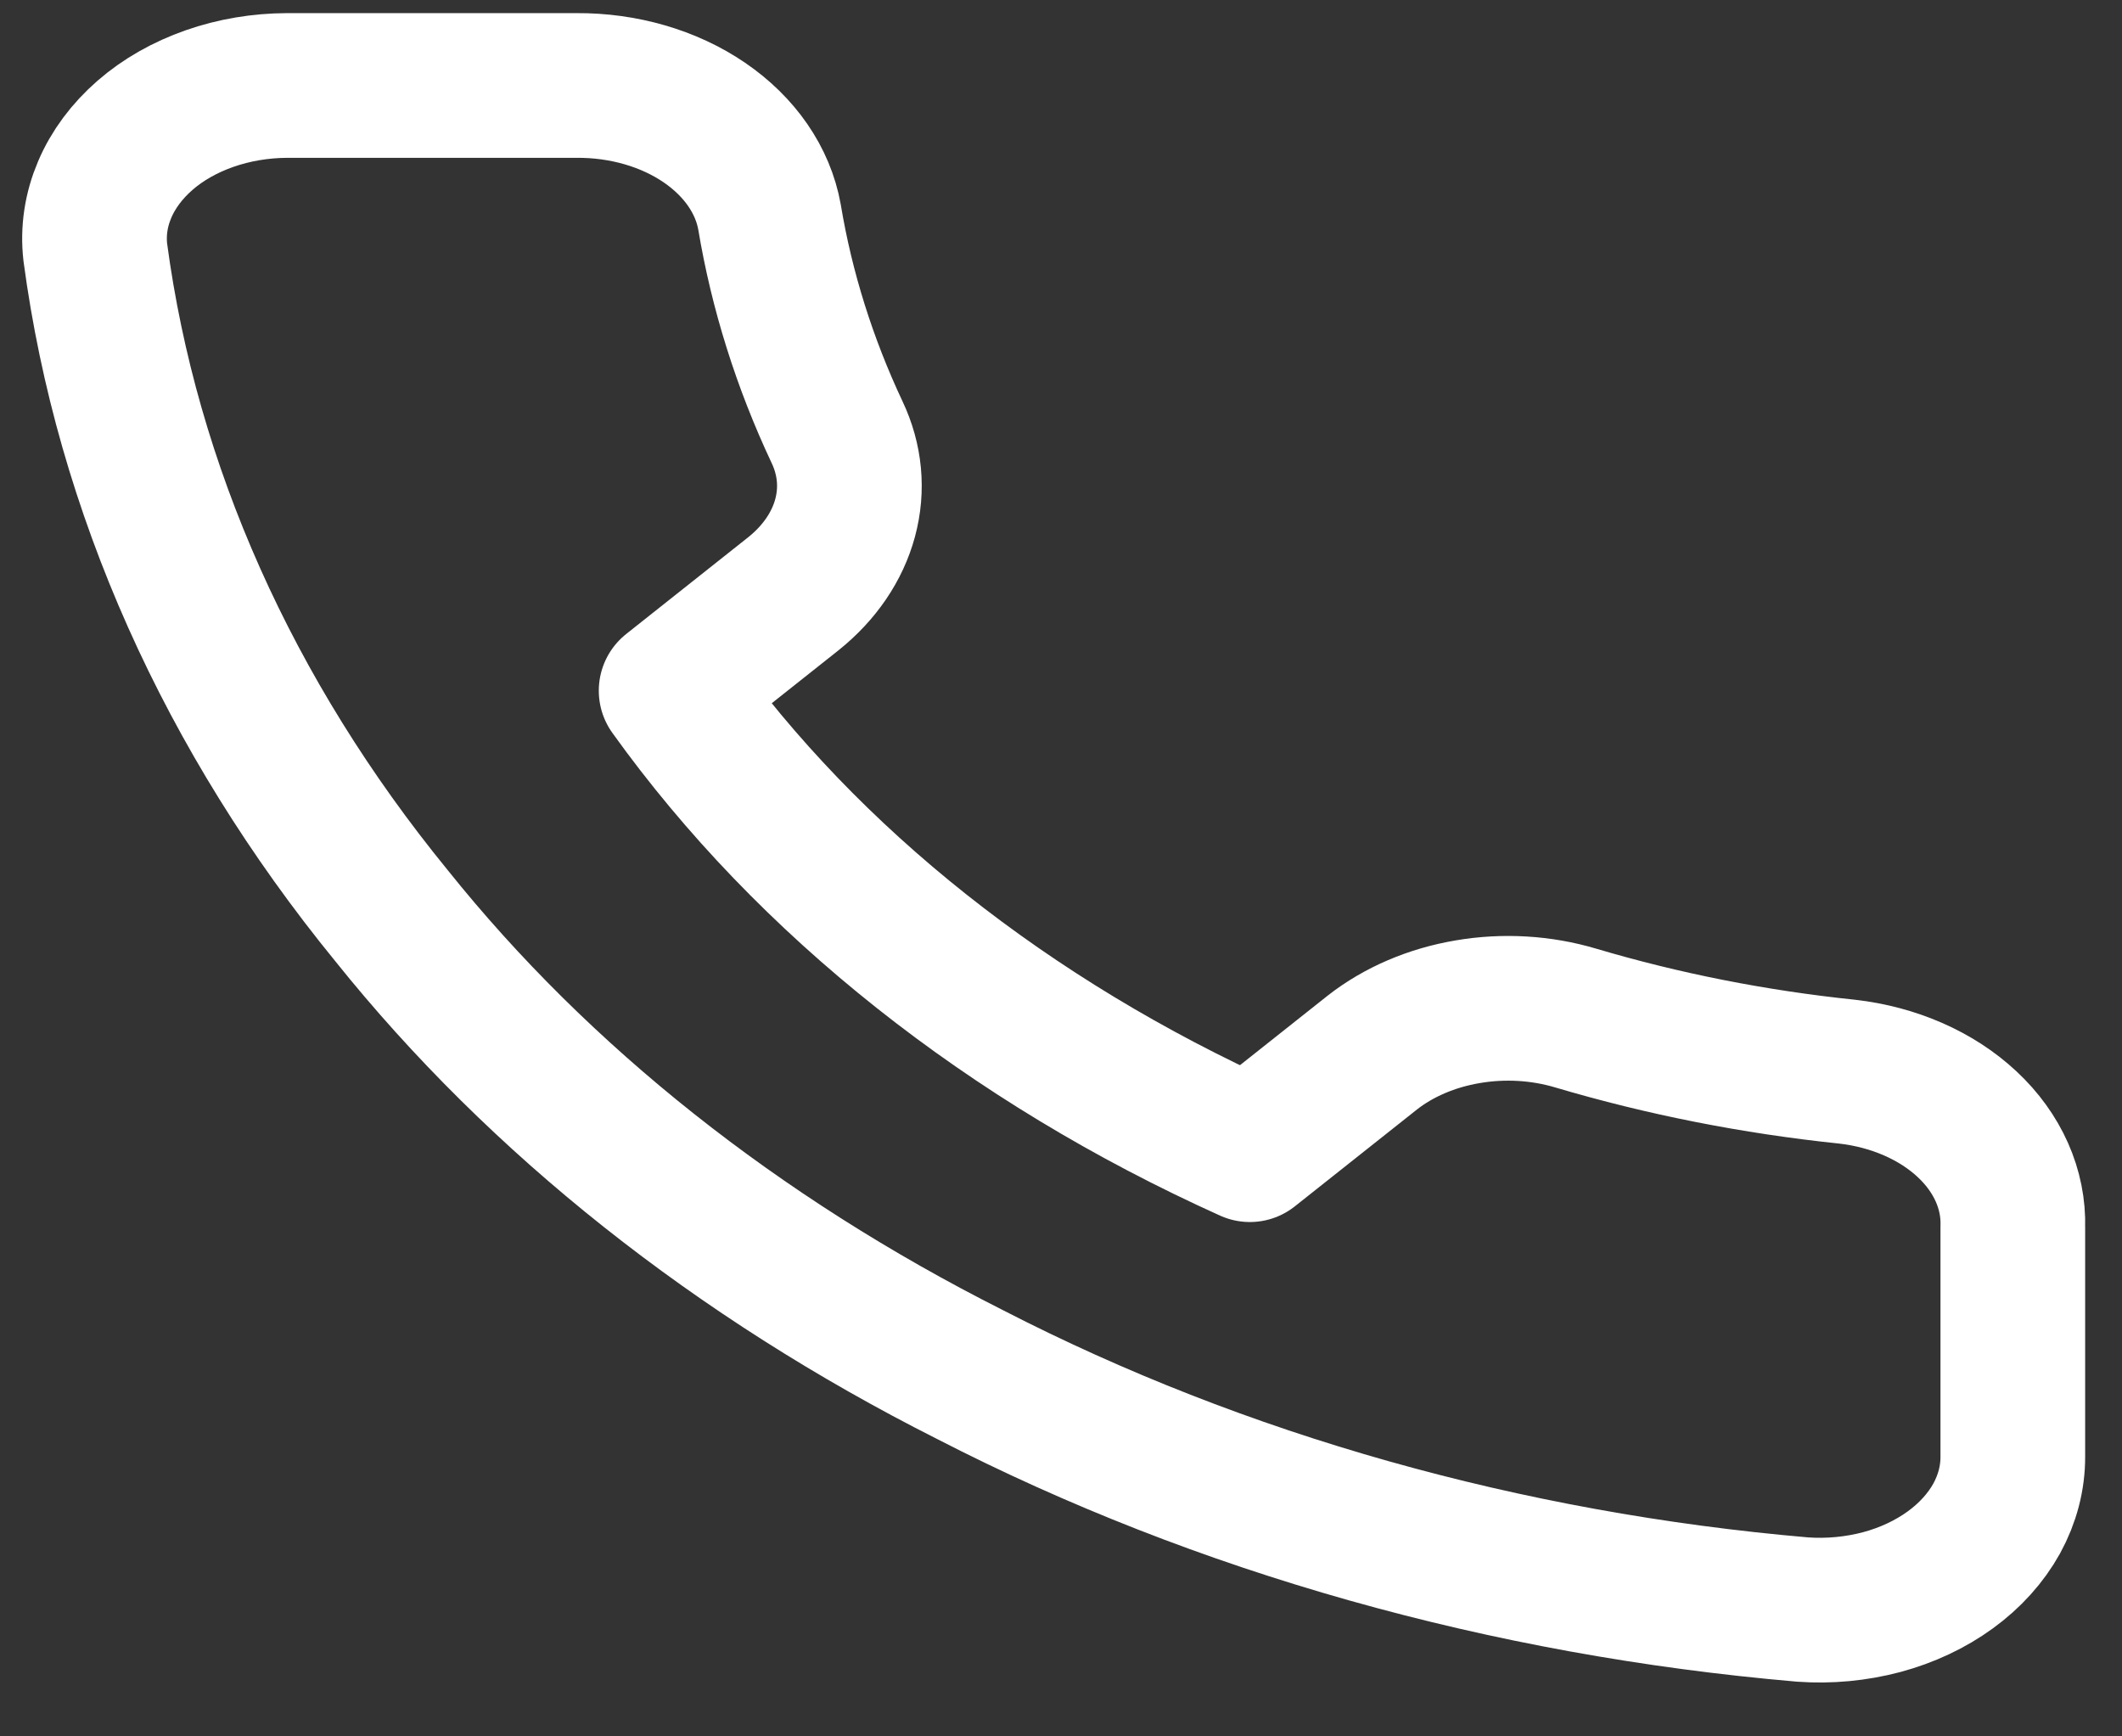 <svg width="22" height="18" viewBox="0 0 22 18" fill="none" xmlns="http://www.w3.org/2000/svg">
<rect x="0" y="0" width="22" height="18" fill="#333333" stroke="none"/>
<path d="M20.868 12.719V15.099C20.869 15.32 20.812 15.538 20.701 15.741C20.589 15.943 20.425 16.125 20.22 16.274C20.015 16.423 19.773 16.537 19.509 16.608C19.245 16.678 18.965 16.705 18.688 16.685C15.611 16.42 12.655 15.586 10.058 14.25C7.642 13.032 5.593 11.408 4.058 9.491C2.368 7.422 1.316 5.067 0.988 2.615C0.963 2.396 0.996 2.175 1.085 1.966C1.173 1.758 1.316 1.566 1.503 1.403C1.69 1.24 1.918 1.111 2.172 1.022C2.426 0.933 2.7 0.887 2.978 0.886H5.978C6.463 0.883 6.934 1.019 7.302 1.27C7.67 1.521 7.91 1.869 7.978 2.25C8.105 3.012 8.34 3.76 8.678 4.479C8.813 4.763 8.842 5.071 8.762 5.368C8.682 5.665 8.497 5.937 8.228 6.153L6.958 7.16C8.382 9.145 10.455 10.789 12.958 11.918L14.228 10.911C14.5 10.698 14.843 10.551 15.217 10.488C15.591 10.424 15.98 10.447 16.338 10.554C17.245 10.823 18.188 11.009 19.148 11.109C19.634 11.164 20.078 11.358 20.395 11.655C20.712 11.951 20.88 12.331 20.868 12.719Z" stroke="white" stroke-width="1.5" stroke-linecap="round" stroke-linejoin="round"/>
</svg>
